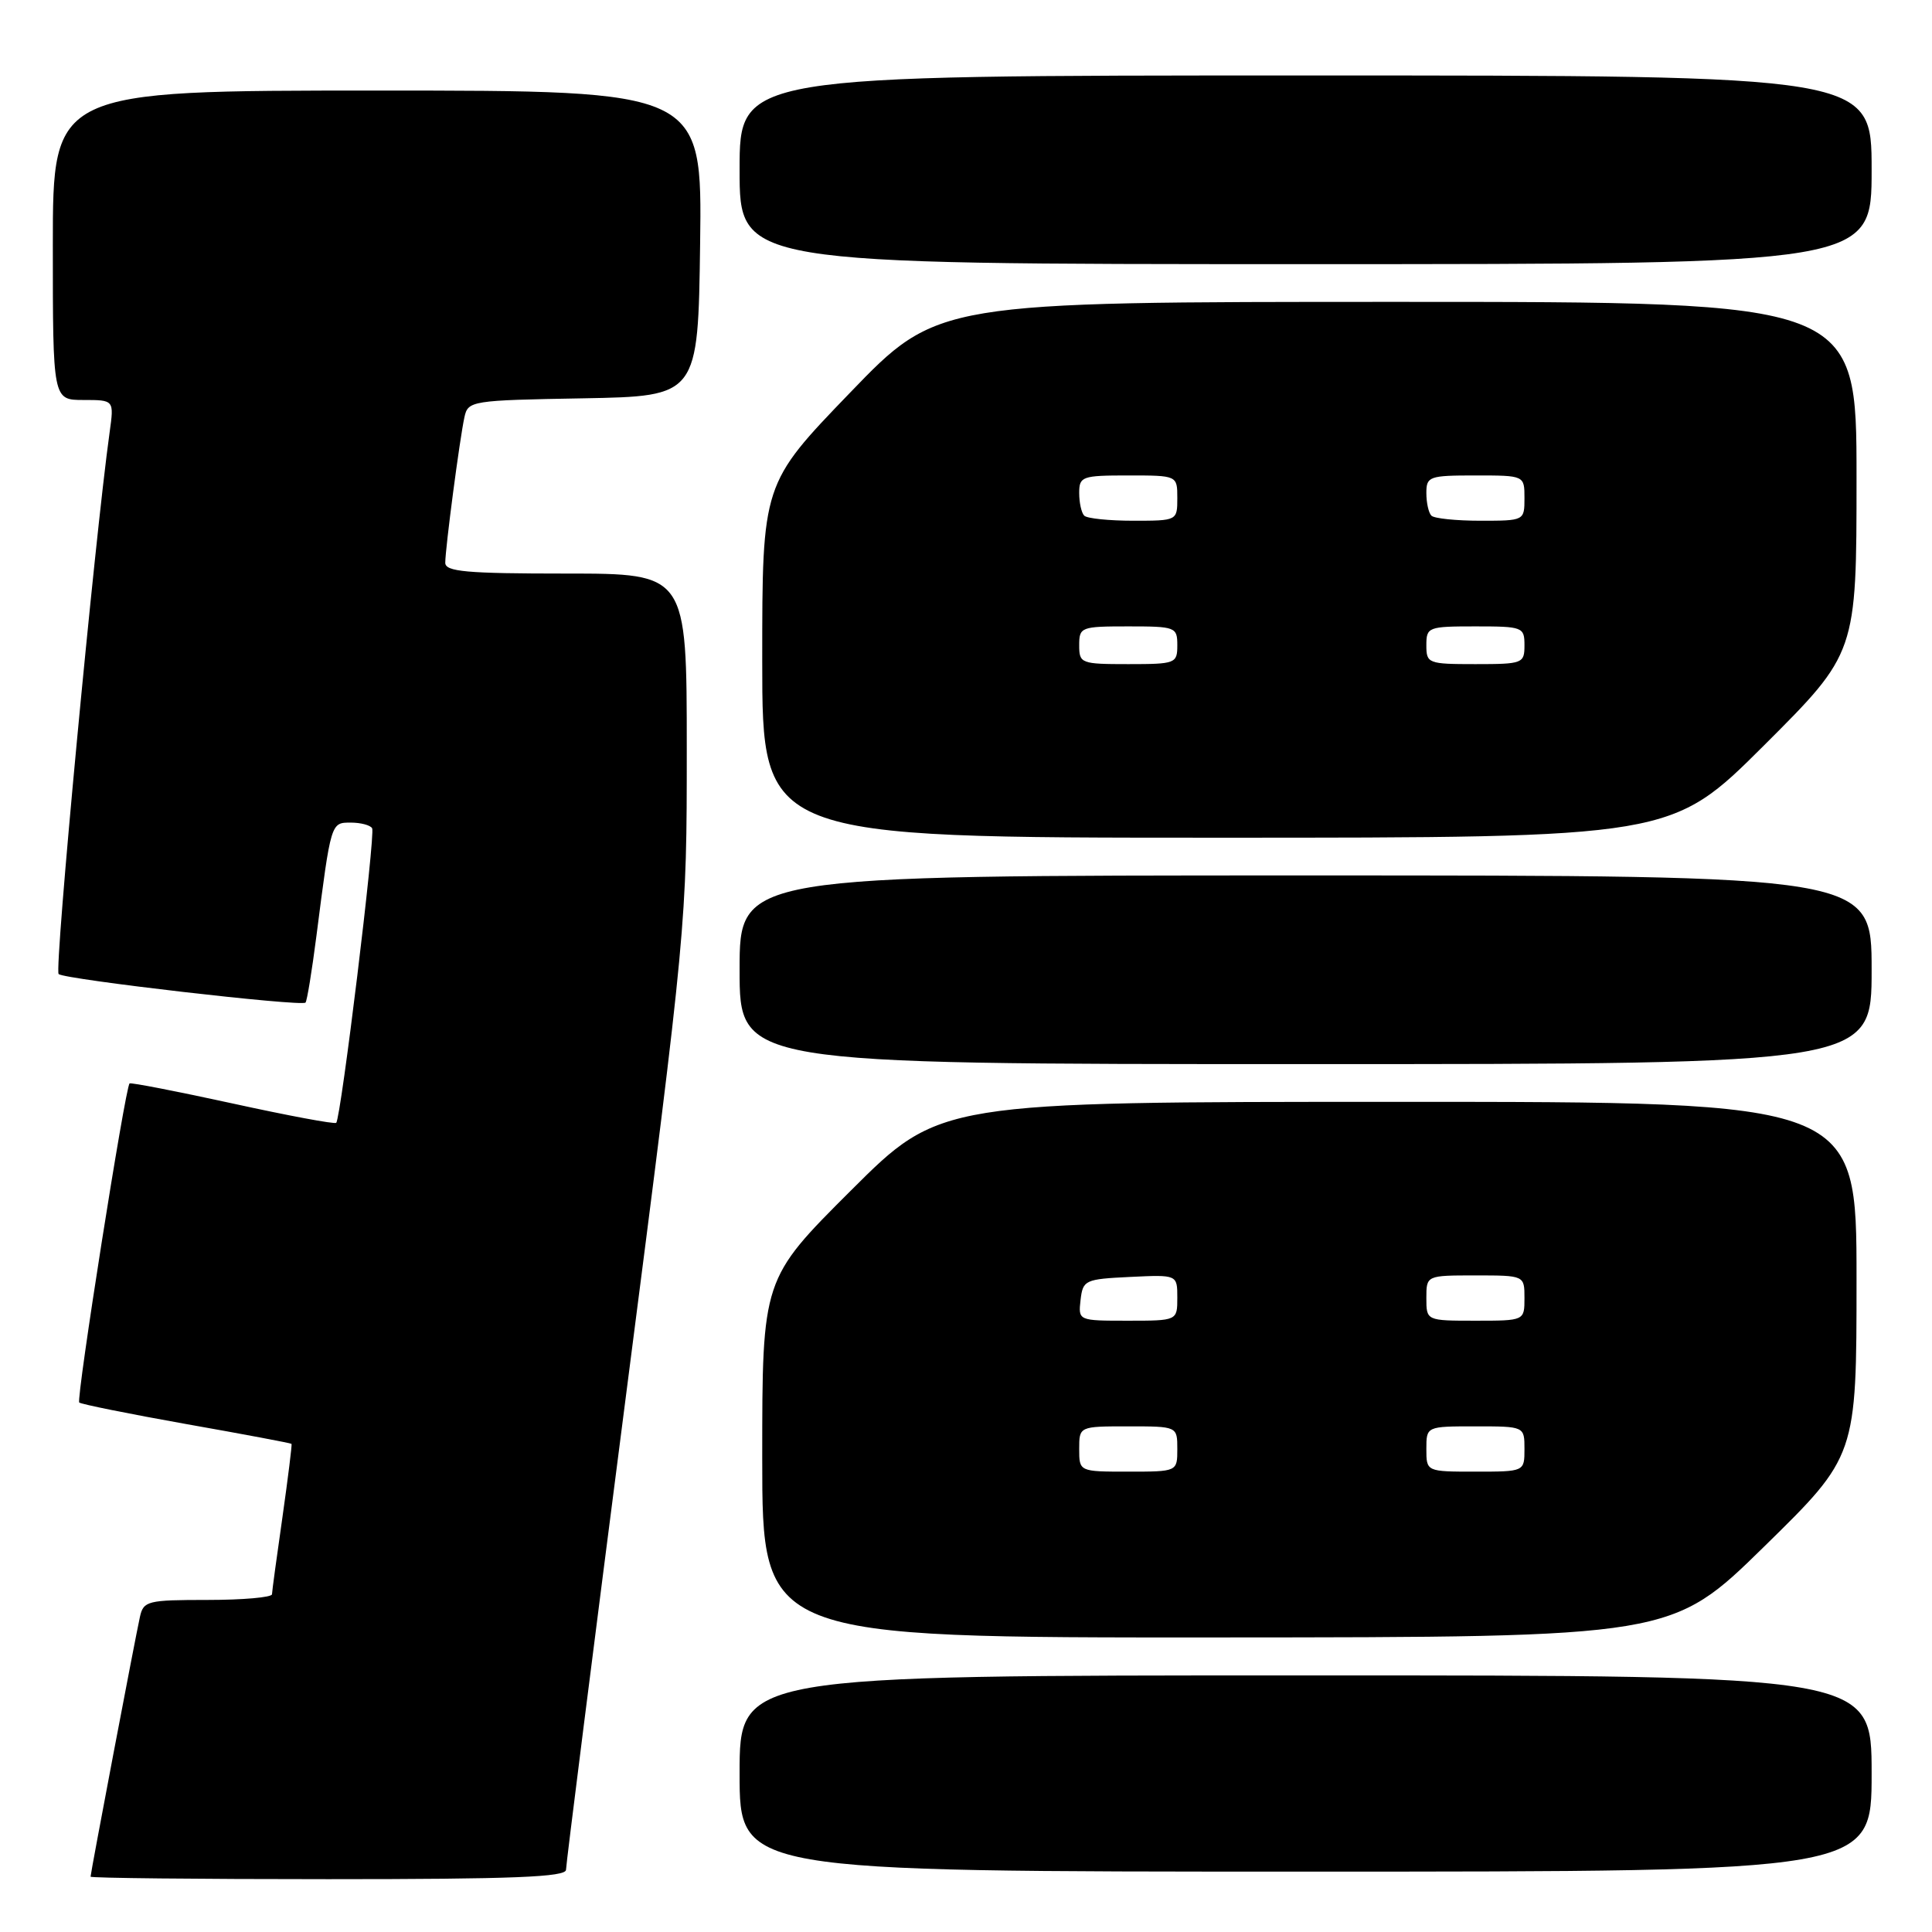 <?xml version="1.0" encoding="UTF-8" standalone="no"?>
<!DOCTYPE svg PUBLIC "-//W3C//DTD SVG 1.1//EN" "http://www.w3.org/Graphics/SVG/1.1/DTD/svg11.dtd" >
<svg xmlns="http://www.w3.org/2000/svg" xmlns:xlink="http://www.w3.org/1999/xlink" version="1.1" viewBox="0 0 256 256">
 <g >
 <path fill="currentColor"
d=" M 75.00 247.75 C 75.00 247.06 78.60 218.60 83.00 184.50 C 90.99 122.56 91.00 122.48 91.00 99.25 C 91.00 76.00 91.00 76.00 75.00 76.00 C 61.80 76.00 59.00 75.75 59.00 74.57 C 59.00 72.67 60.92 58.09 61.54 55.28 C 62.01 53.11 62.43 53.04 77.26 52.78 C 92.50 52.50 92.50 52.50 92.77 32.25 C 93.04 12.00 93.04 12.00 50.02 12.00 C 7.00 12.00 7.00 12.00 7.00 32.50 C 7.00 53.00 7.00 53.00 11.06 53.00 C 15.12 53.00 15.12 53.00 14.53 57.25 C 12.53 71.60 7.17 128.55 7.77 129.07 C 8.59 129.78 39.93 133.40 40.48 132.85 C 40.68 132.66 41.33 128.67 41.93 124.00 C 43.87 108.88 43.83 109.00 46.49 109.00 C 47.80 109.00 49.08 109.34 49.31 109.75 C 49.77 110.54 45.18 148.15 44.55 148.78 C 44.35 148.98 38.18 147.83 30.84 146.22 C 23.51 144.62 17.35 143.42 17.17 143.56 C 16.60 144.01 10.07 185.41 10.50 185.84 C 10.73 186.06 17.12 187.35 24.70 188.70 C 32.28 190.04 38.55 191.22 38.63 191.32 C 38.71 191.42 38.17 195.78 37.43 201.00 C 36.68 206.22 36.05 210.84 36.04 211.25 C 36.02 211.66 32.18 212.00 27.52 212.00 C 19.54 212.00 19.01 212.13 18.54 214.25 C 17.94 216.93 12.00 248.20 12.00 248.67 C 12.00 248.85 26.17 249.00 43.50 249.00 C 68.03 249.00 75.00 248.72 75.00 247.75 Z  M 248.00 235.00 C 248.00 222.00 248.00 222.00 173.00 222.00 C 98.00 222.00 98.00 222.00 98.00 235.00 C 98.00 248.00 98.00 248.00 173.00 248.00 C 248.00 248.00 248.00 248.00 248.00 235.00 Z  M 233.75 204.94 C 246.00 192.94 246.00 192.94 246.00 169.47 C 246.00 146.00 246.00 146.00 185.27 146.00 C 124.53 146.00 124.53 146.00 112.77 157.73 C 101.00 169.47 101.00 169.47 101.00 193.23 C 101.00 217.00 101.00 217.00 161.25 216.97 C 221.50 216.94 221.50 216.94 233.75 204.94 Z  M 248.00 128.50 C 248.00 116.00 248.00 116.00 173.00 116.00 C 98.00 116.00 98.00 116.00 98.00 128.50 C 98.00 141.00 98.00 141.00 173.00 141.00 C 248.00 141.00 248.00 141.00 248.00 128.50 Z  M 233.74 98.77 C 246.00 86.53 246.00 86.53 246.00 63.27 C 246.00 40.00 246.00 40.00 185.12 40.00 C 124.23 40.00 124.23 40.00 112.62 52.05 C 101.00 64.10 101.00 64.10 101.00 87.55 C 101.00 111.00 101.00 111.00 161.24 111.00 C 221.47 111.00 221.47 111.00 233.74 98.77 Z  M 248.00 22.50 C 248.00 10.00 248.00 10.00 173.00 10.00 C 98.00 10.00 98.00 10.00 98.00 22.50 C 98.00 35.00 98.00 35.00 173.00 35.00 C 248.00 35.00 248.00 35.00 248.00 22.50 Z  M 143.00 192.00 C 143.00 189.00 143.00 189.00 149.50 189.00 C 156.00 189.00 156.00 189.00 156.00 192.00 C 156.00 195.00 156.00 195.00 149.50 195.00 C 143.00 195.00 143.00 195.00 143.00 192.00 Z  M 189.00 192.00 C 189.00 189.00 189.00 189.00 195.50 189.00 C 202.00 189.00 202.00 189.00 202.00 192.00 C 202.00 195.00 202.00 195.00 195.50 195.00 C 189.00 195.00 189.00 195.00 189.00 192.00 Z  M 143.18 172.25 C 143.49 169.61 143.76 169.49 149.75 169.20 C 156.00 168.90 156.00 168.90 156.00 171.95 C 156.00 175.00 156.00 175.00 149.43 175.00 C 142.87 175.00 142.87 175.00 143.18 172.25 Z  M 189.00 172.00 C 189.00 169.00 189.00 169.00 195.50 169.00 C 202.00 169.00 202.00 169.00 202.00 172.00 C 202.00 175.00 202.00 175.00 195.50 175.00 C 189.00 175.00 189.00 175.00 189.00 172.00 Z  M 143.00 85.50 C 143.00 83.09 143.23 83.00 149.50 83.00 C 155.77 83.00 156.00 83.09 156.00 85.50 C 156.00 87.91 155.77 88.00 149.50 88.00 C 143.23 88.00 143.00 87.91 143.00 85.50 Z  M 189.00 85.50 C 189.00 83.09 189.23 83.00 195.50 83.00 C 201.77 83.00 202.00 83.09 202.00 85.50 C 202.00 87.91 201.77 88.00 195.50 88.00 C 189.23 88.00 189.00 87.91 189.00 85.50 Z  M 143.67 68.33 C 143.30 67.97 143.00 66.62 143.00 65.33 C 143.00 63.13 143.36 63.00 149.50 63.00 C 156.00 63.00 156.00 63.00 156.00 66.00 C 156.00 68.99 155.98 69.00 150.17 69.00 C 146.96 69.00 144.03 68.70 143.67 68.33 Z  M 189.67 68.33 C 189.30 67.97 189.00 66.62 189.00 65.33 C 189.00 63.13 189.36 63.00 195.50 63.00 C 202.00 63.00 202.00 63.00 202.00 66.00 C 202.00 68.99 201.98 69.00 196.17 69.00 C 192.96 69.00 190.03 68.70 189.67 68.33 Z "/>
</g>
</svg>
